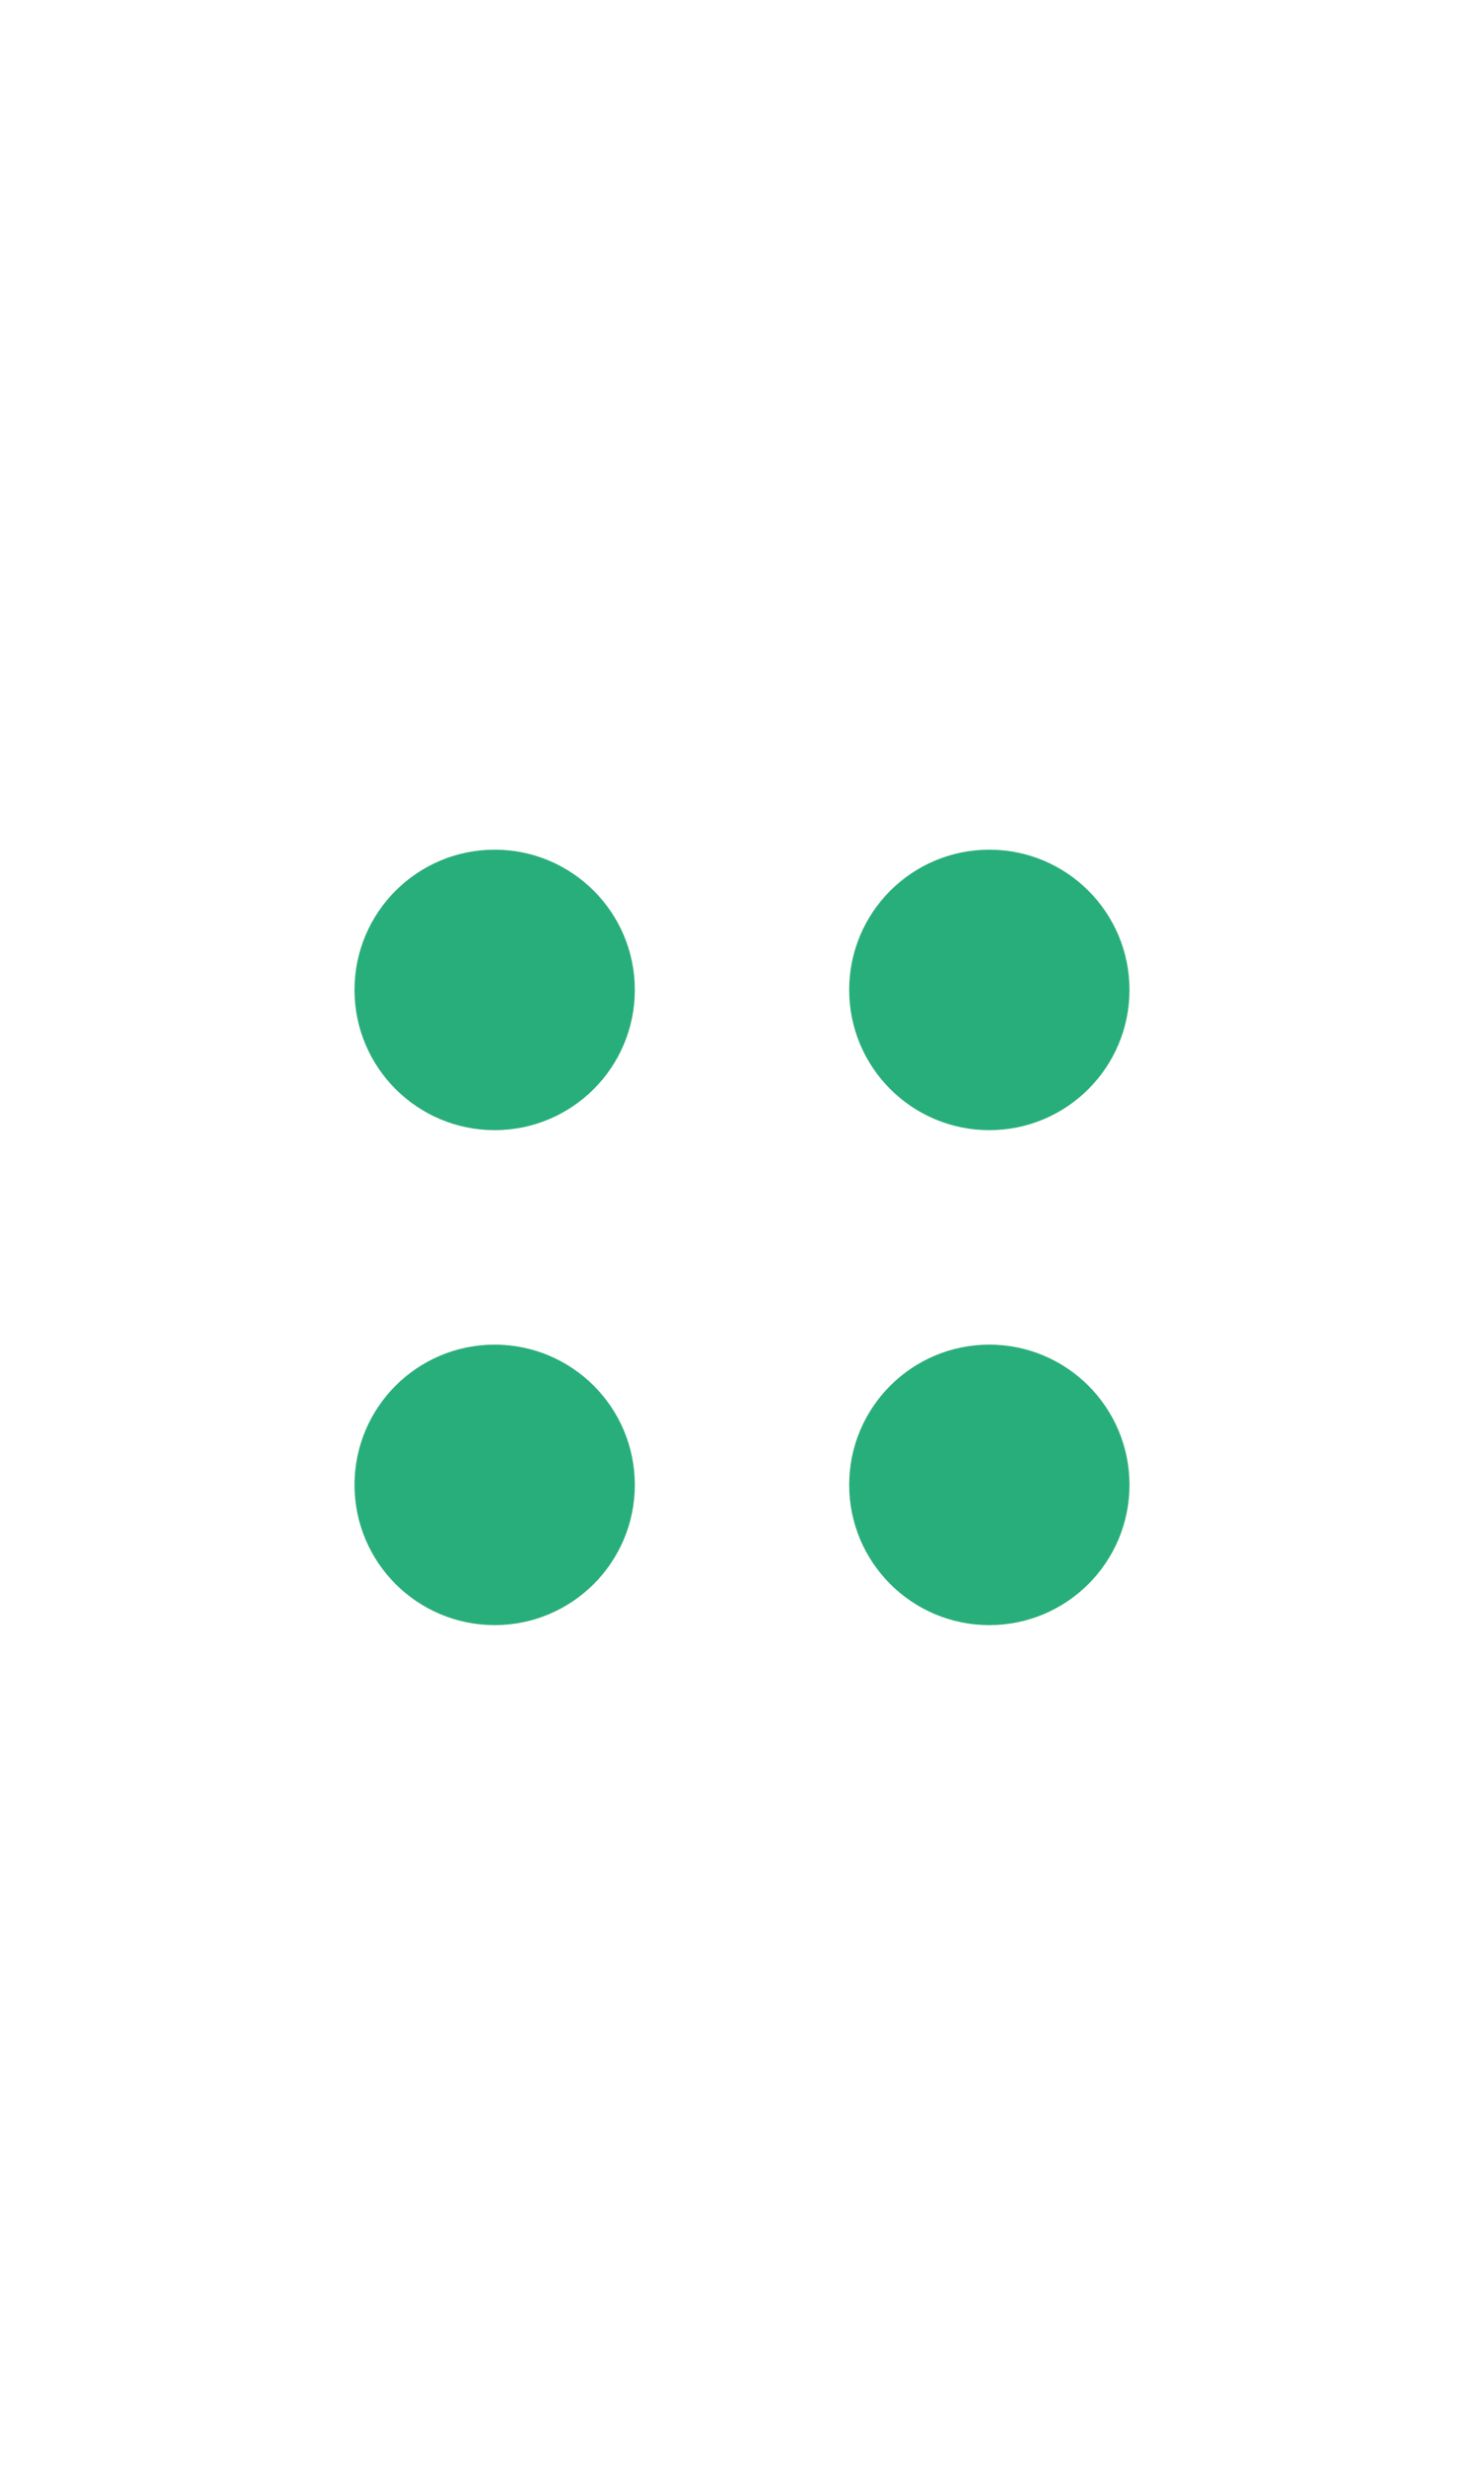 <svg xmlns="http://www.w3.org/2000/svg" version="1.1" width="90" height="150" viewBox="0 0 90 150"><defs/><ellipse cx="60" cy="60" rx="7.5" ry="7.5" fill="#28ae7b" stroke="#28ae7b" style="stroke-width: 2px" stroke-width="2"/><ellipse cx="30" cy="60" rx="7.5" ry="7.5" fill="#28ae7b" stroke="#28ae7b" style="stroke-width: 2px" stroke-width="2"/><ellipse cx="60" cy="90" rx="7.5" ry="7.5" fill="#28ae7b" stroke="#28ae7b" style="stroke-width: 2px" stroke-width="2"/><ellipse cx="30" cy="90" rx="7.5" ry="7.5" fill="#28ae7b" stroke="#28ae7b" style="stroke-width: 2px" stroke-width="2"/></svg>